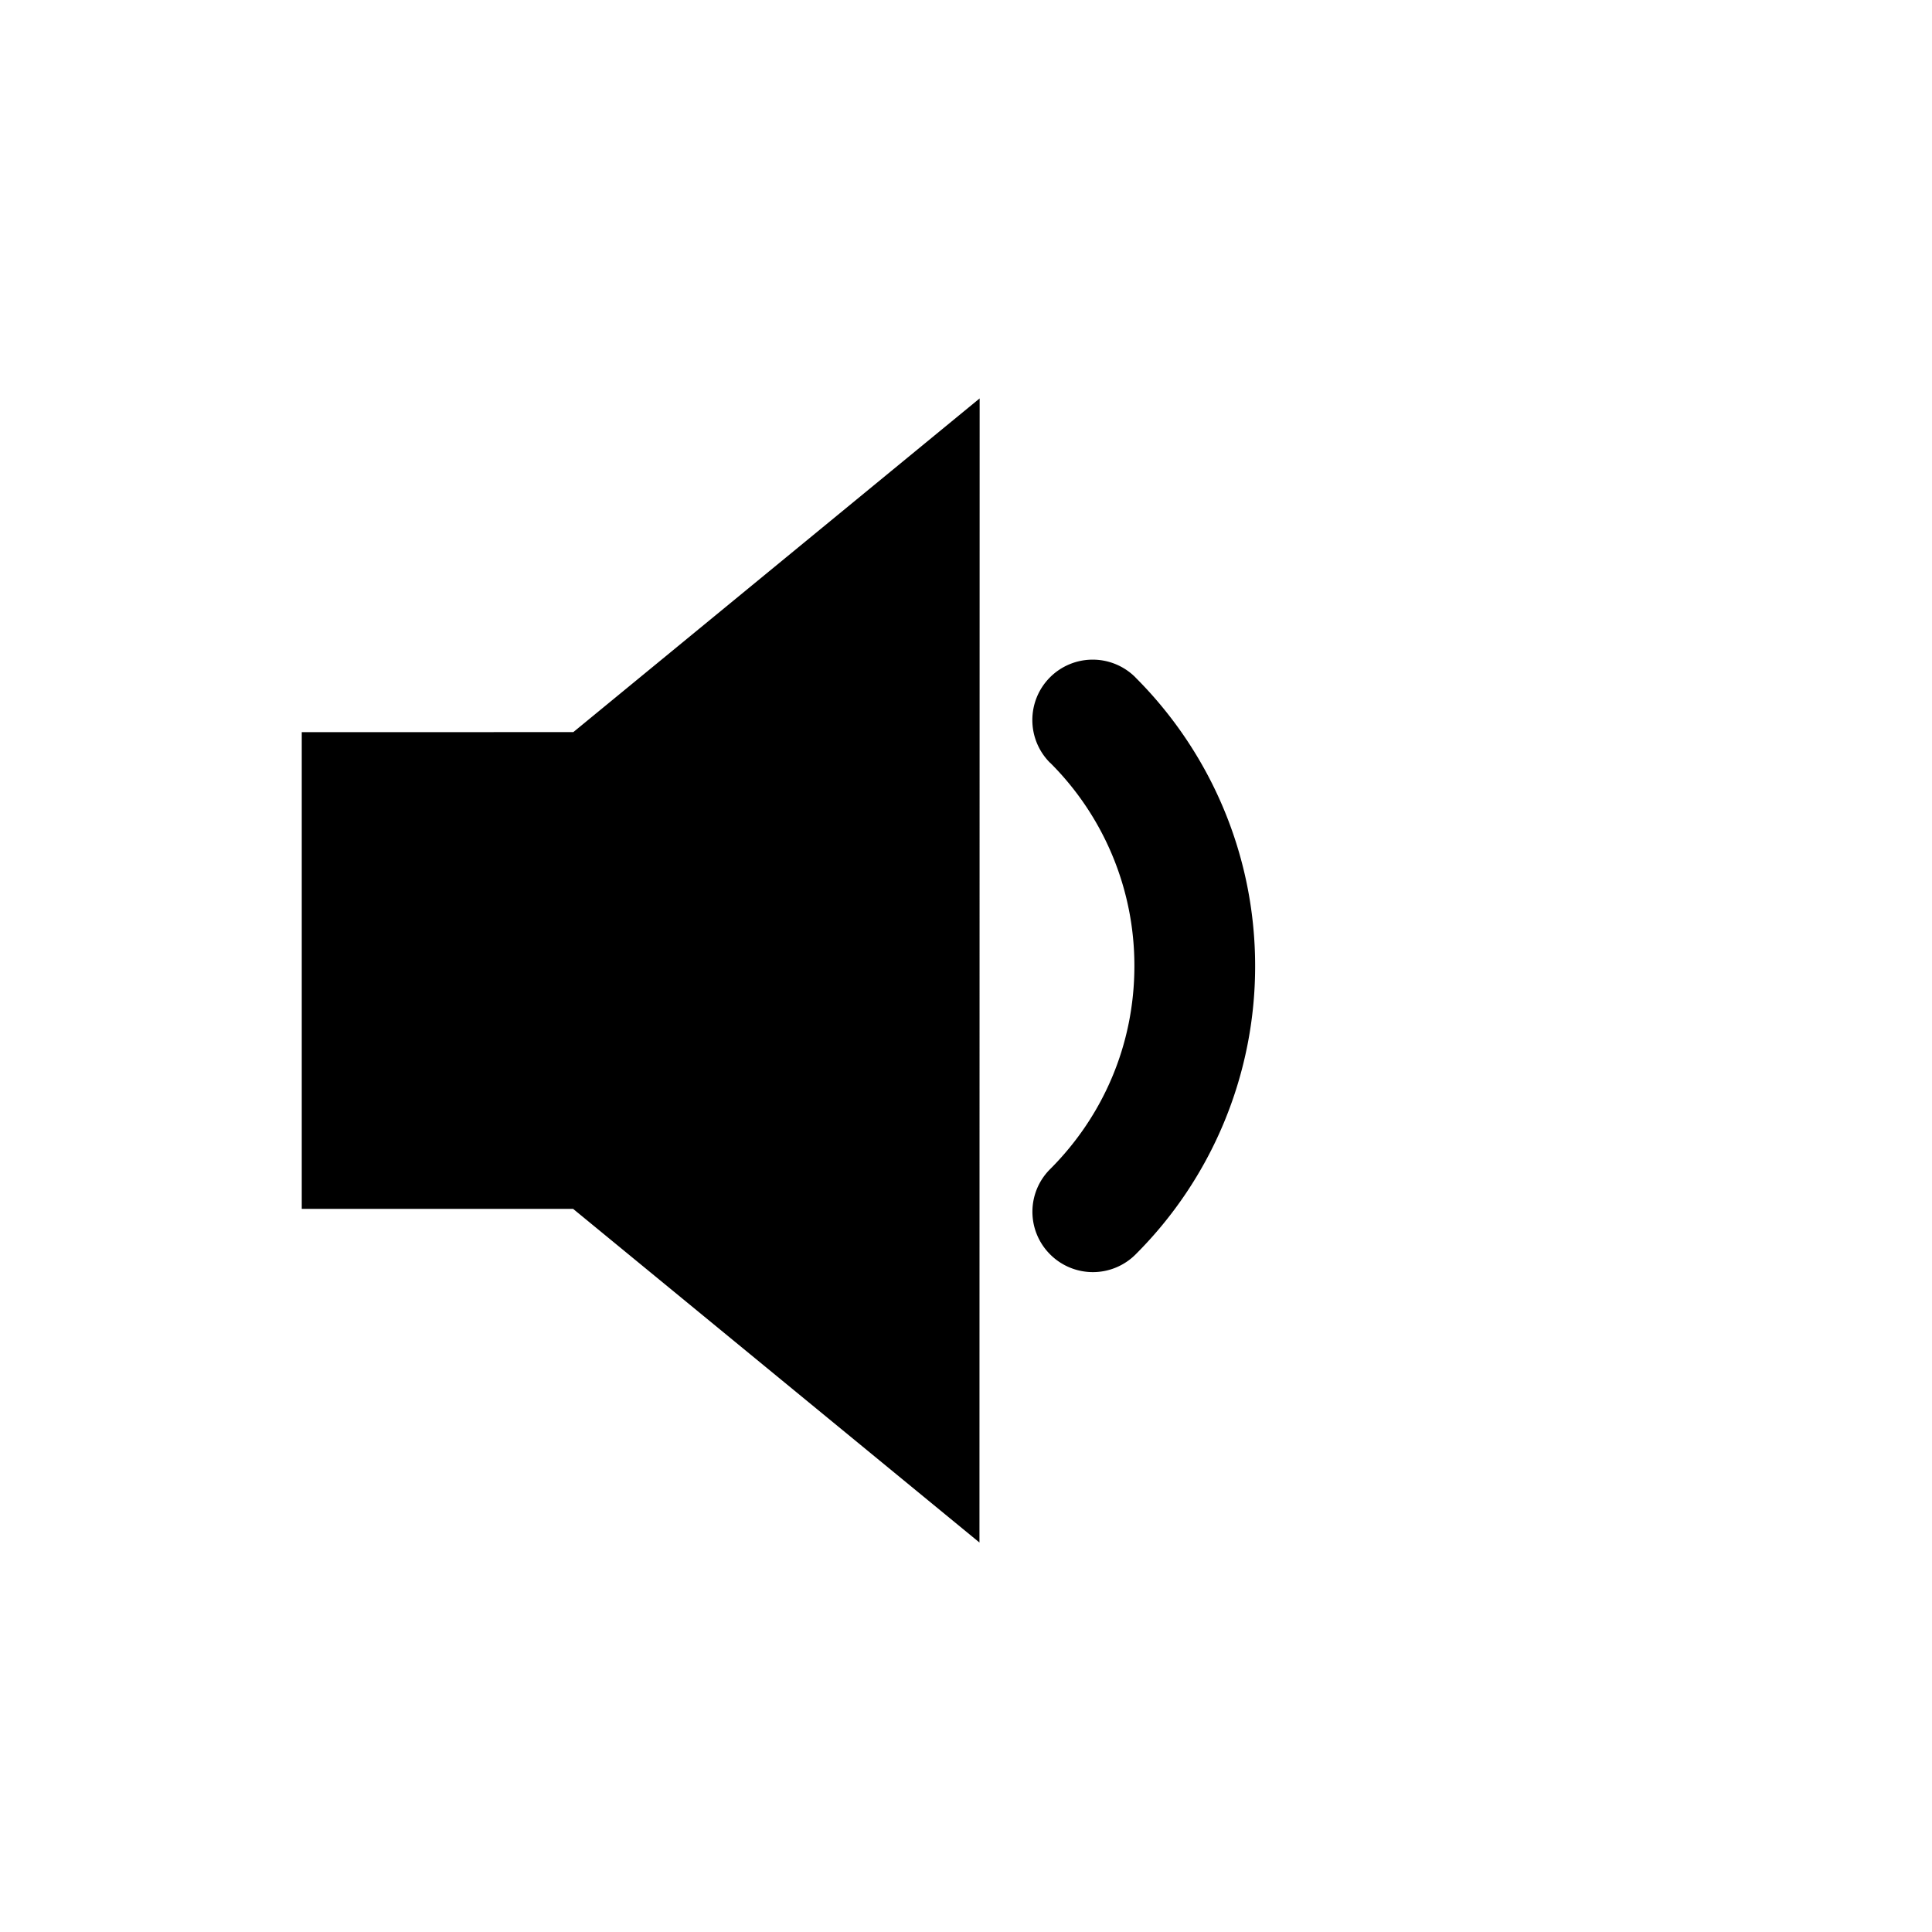<svg xmlns="http://www.w3.org/2000/svg" width="1em" height="1em" viewBox="0 0 32 32"><path fill="currentColor" d="M4.998 12.127v7.896h4.495l6.73 5.526l.003-18.95l-6.73 5.527zm13.808-.908a1 1 0 0 0-1.415 0c-.39.392-.39 1.025.003 1.417v-.002A4.74 4.74 0 0 1 18.789 16c0 1.317-.53 2.498-1.393 3.362a.996.996 0 0 0-.002 1.415a1 1 0 0 0 1.415 0a6.74 6.74 0 0 0 1.98-4.776c0-1.864-.76-3.56-1.982-4.78z"/></svg>